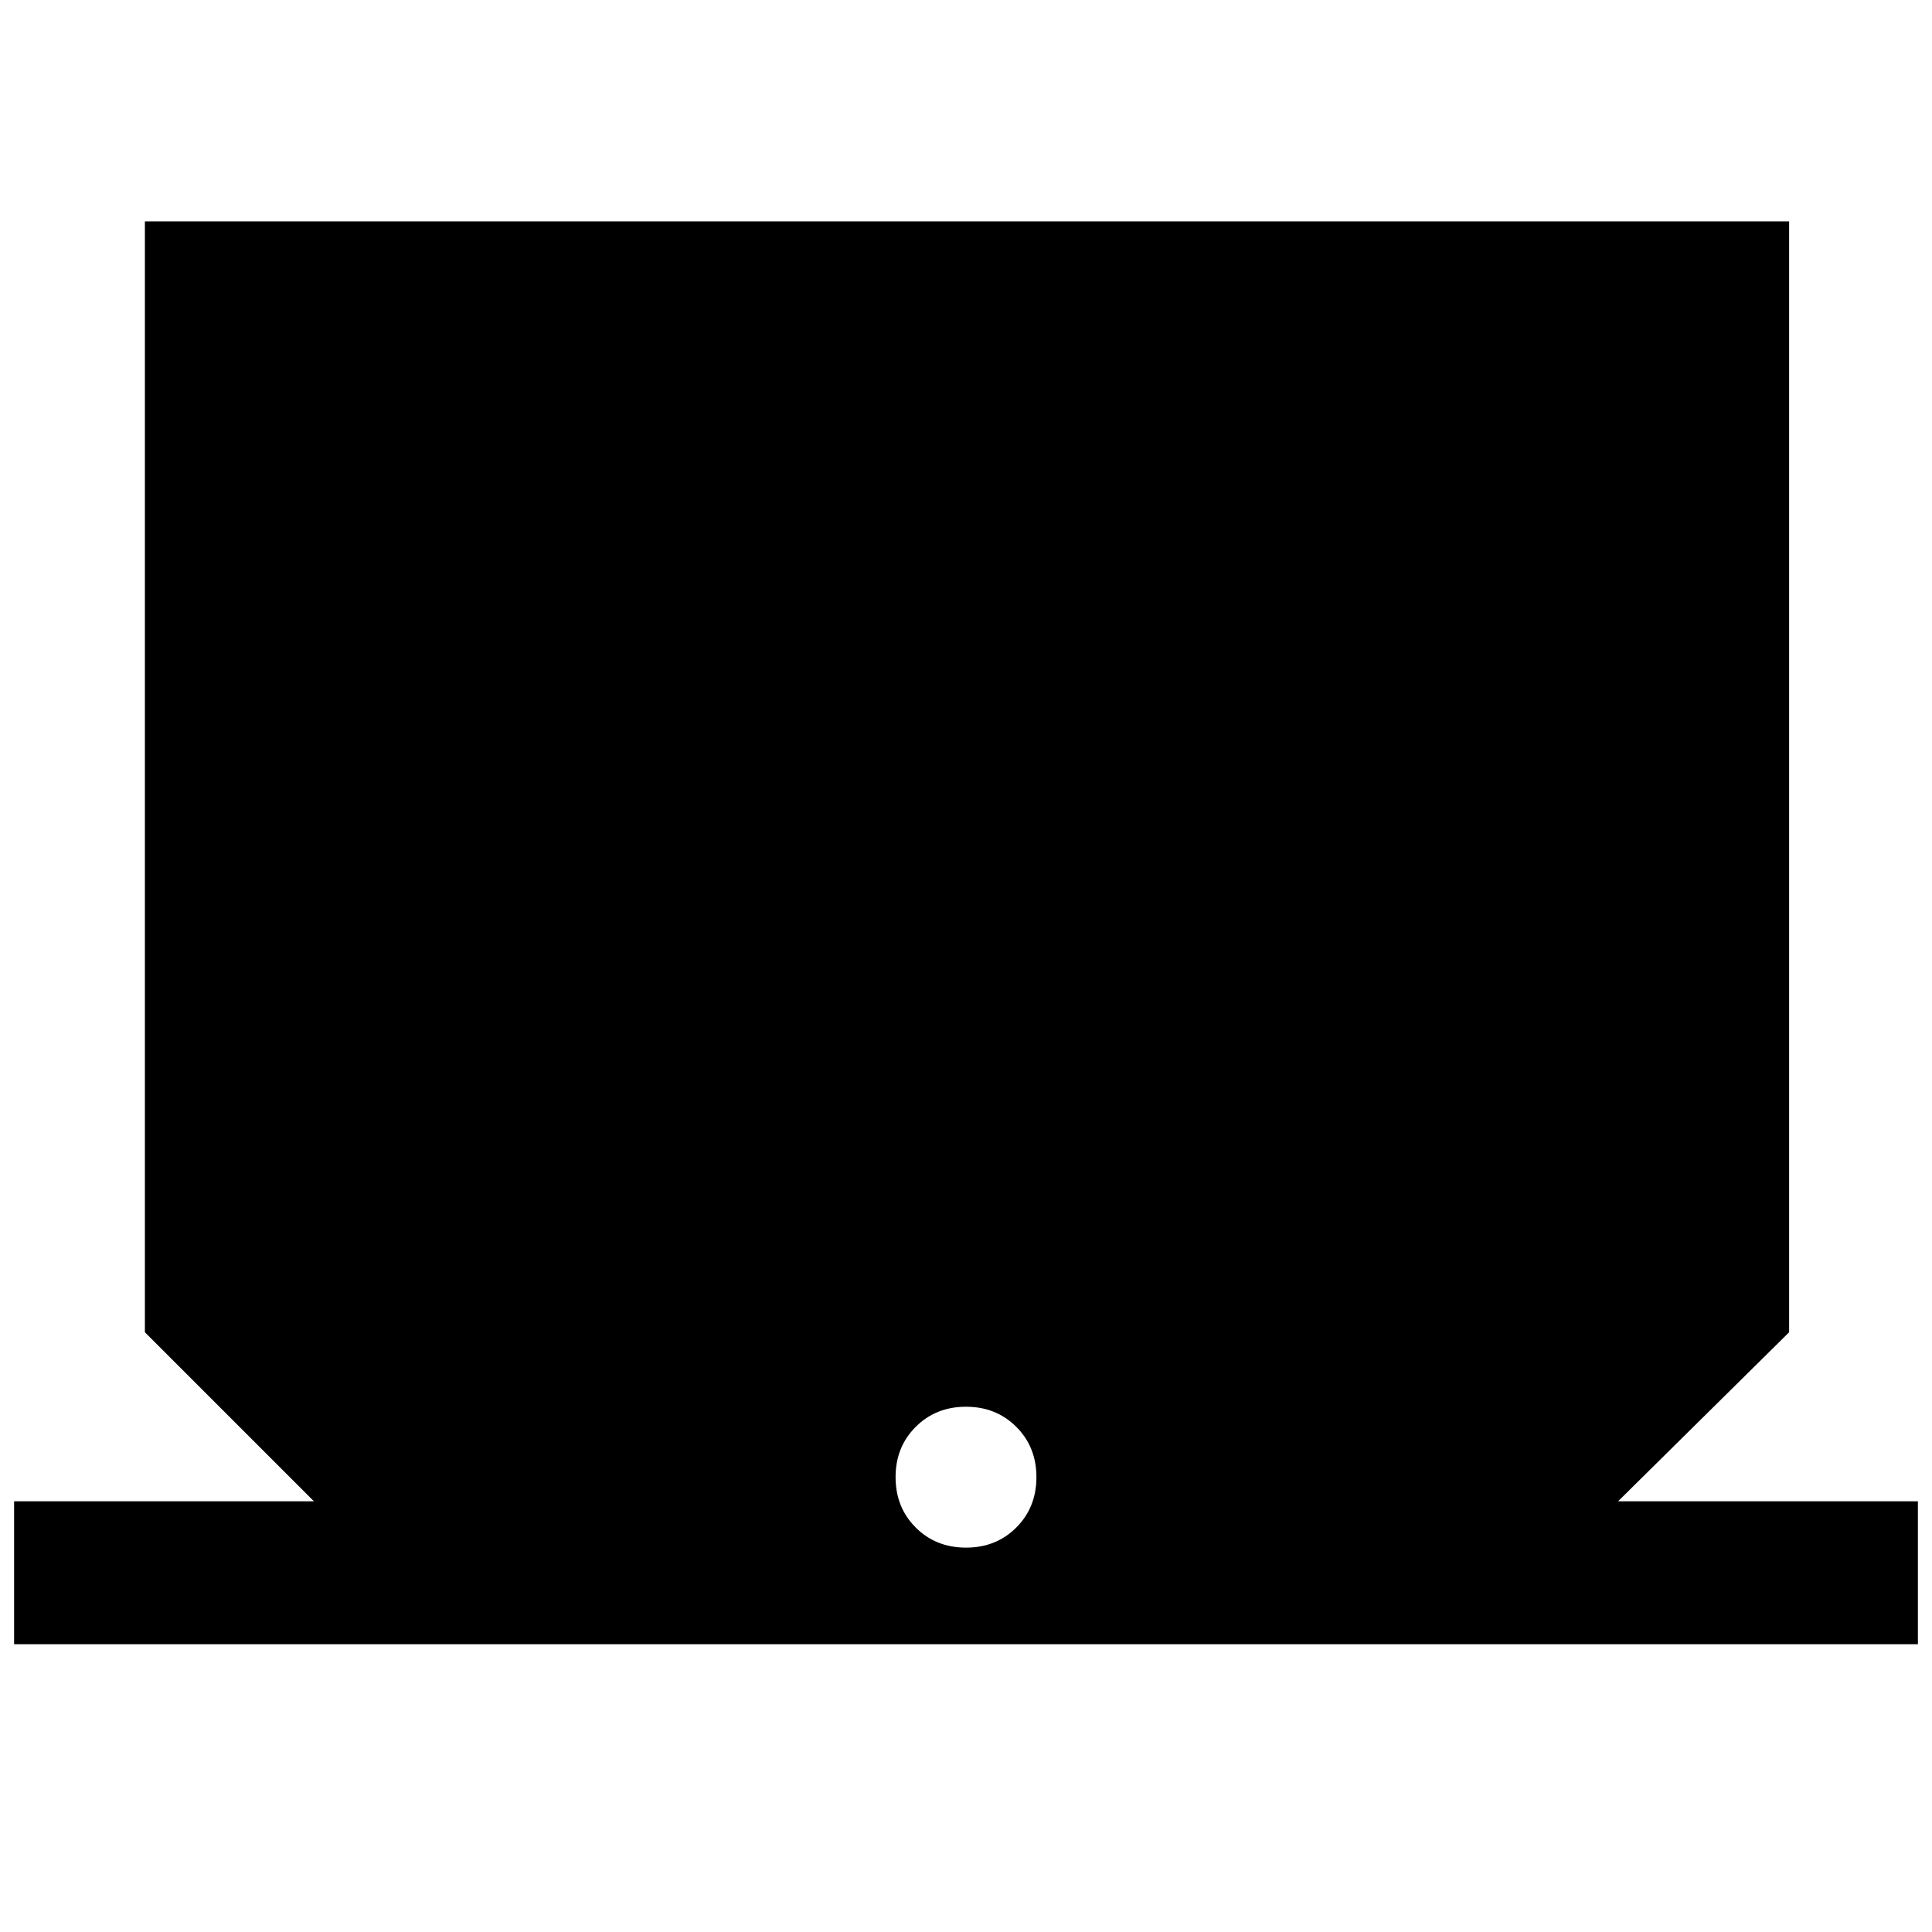 <svg xmlns="http://www.w3.org/2000/svg" height="40" width="40"><path d="M.292 34.042v-2.959H6.5l-3.5-3.5v-23h34.042v23l-3.542 3.5h6.208v2.959Zm19.708-2q.625 0 1.042-.417.416-.417.416-1.042t-.416-1.041q-.417-.417-1.042-.417t-1.042.417q-.416.416-.416 1.041t.416 1.042q.417.417 1.042.417Z"/></svg>